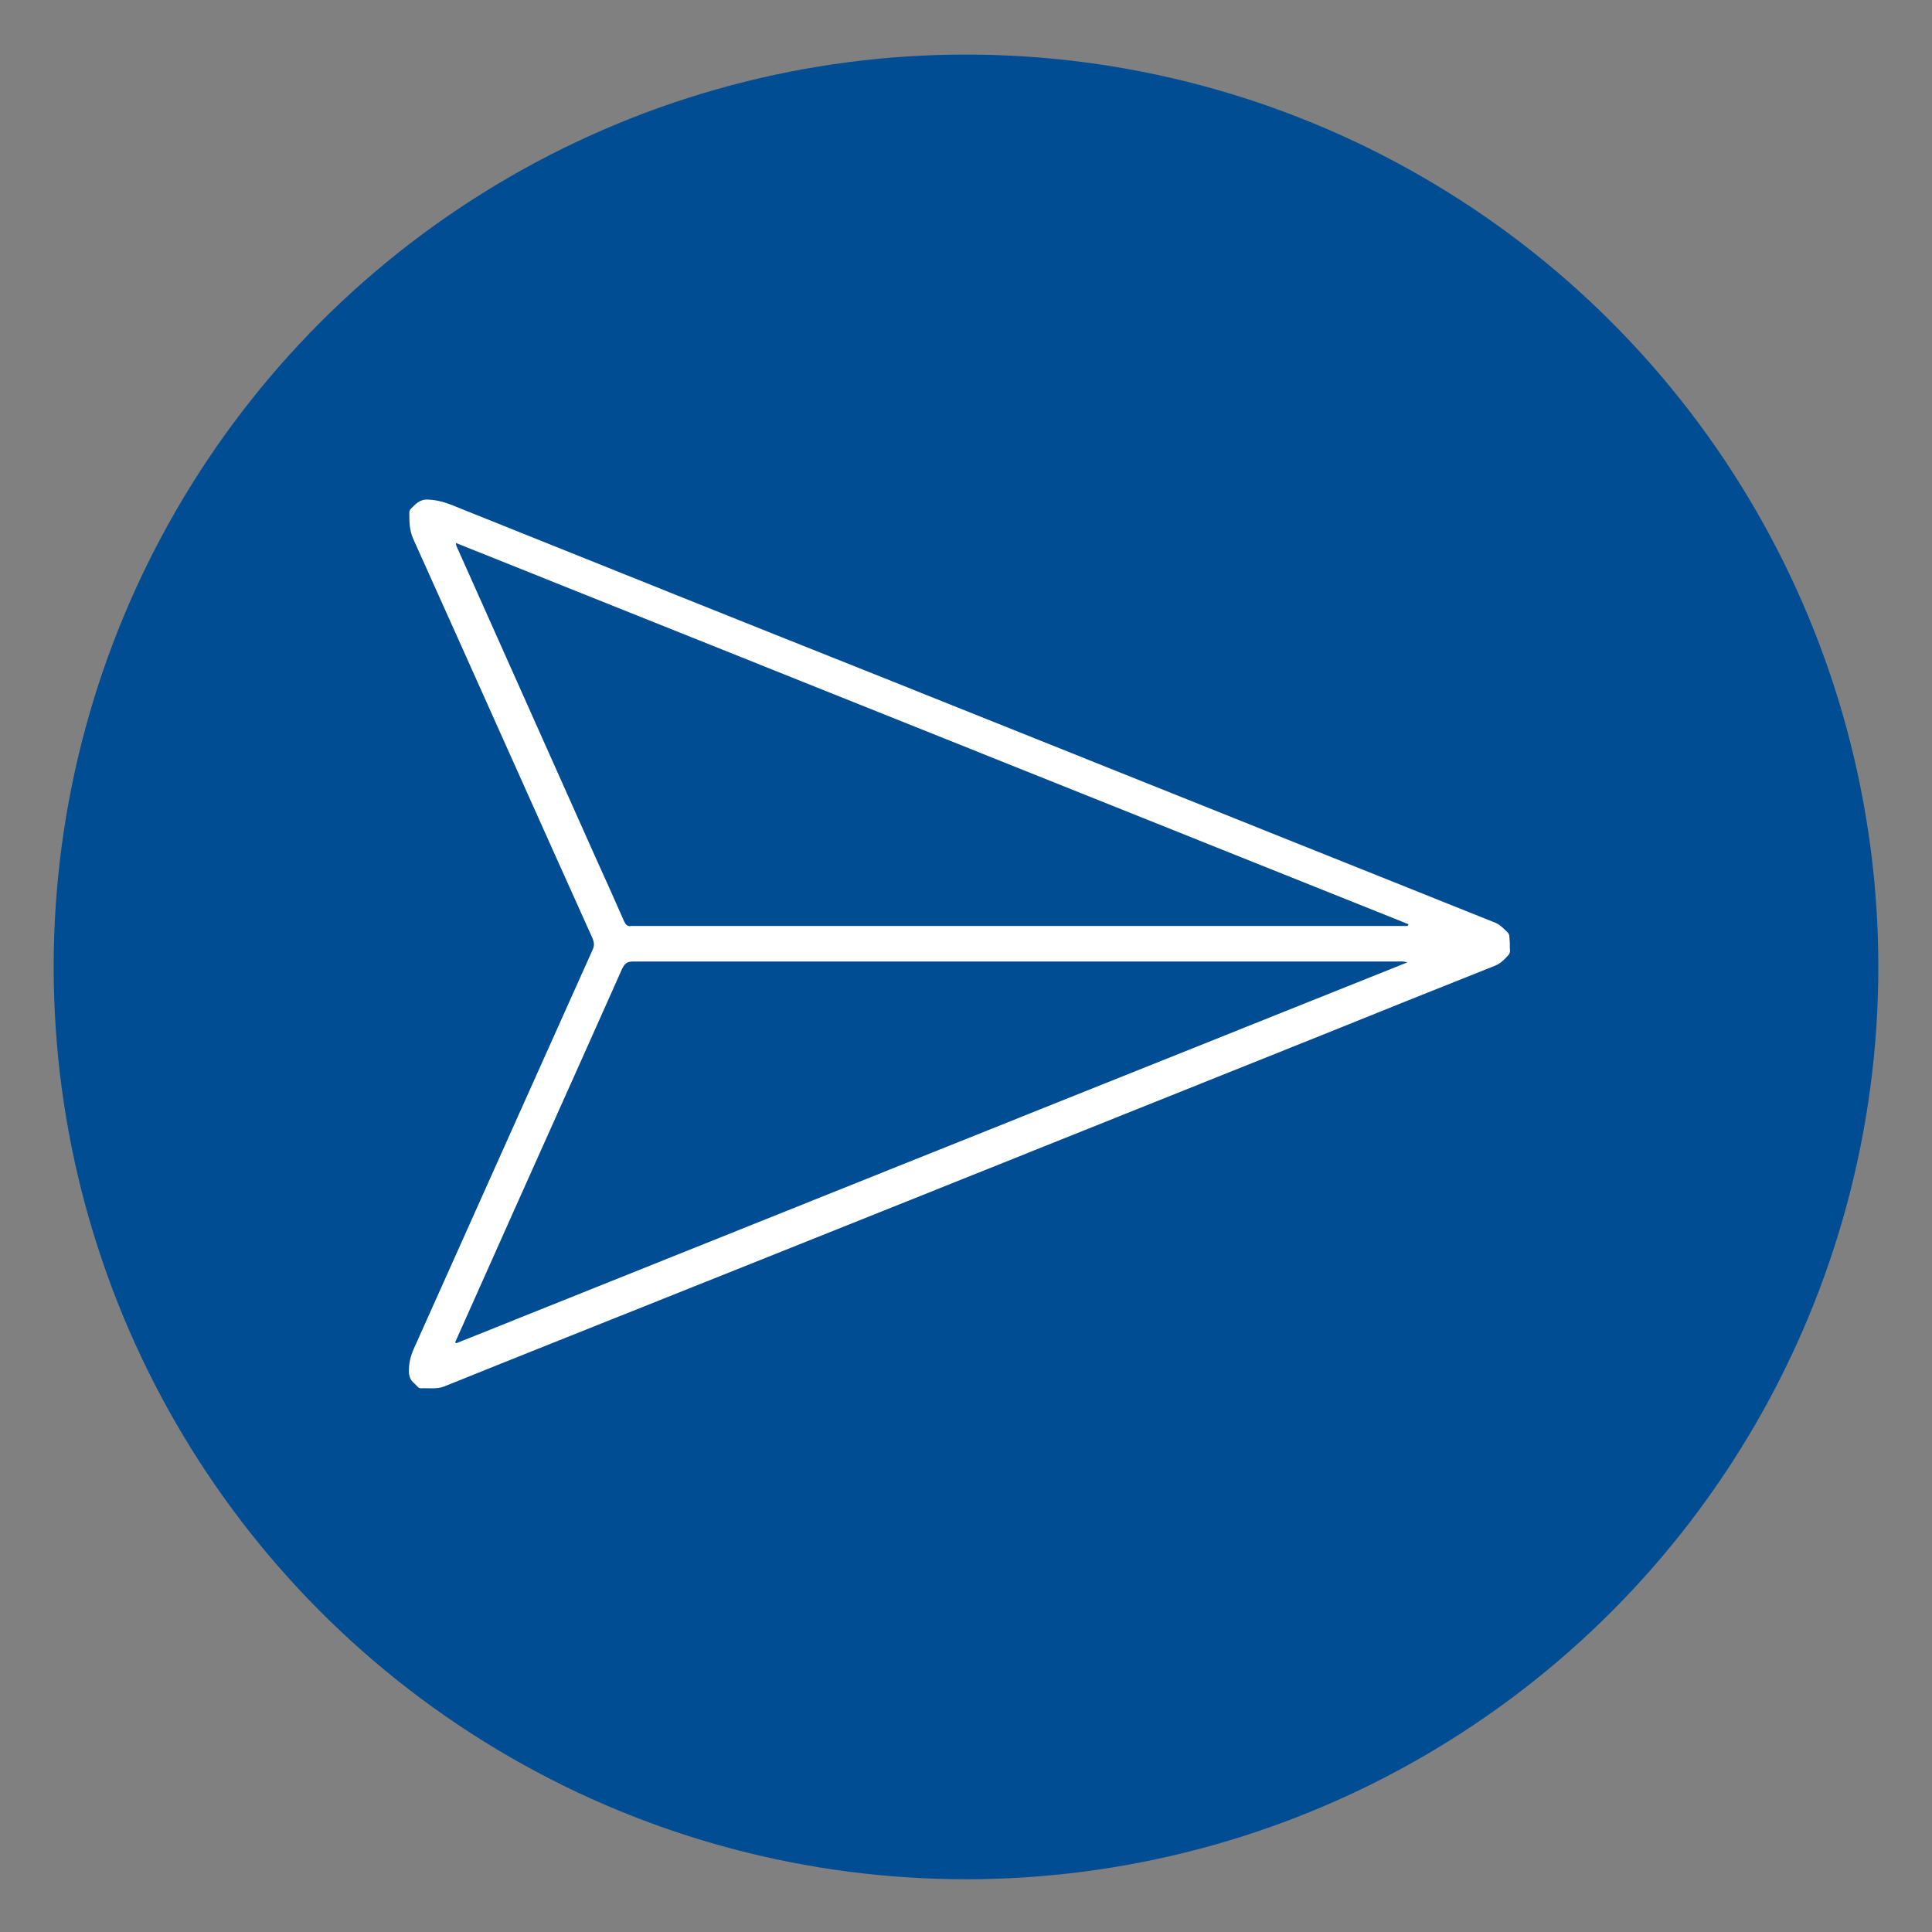 <?xml version="1.0" encoding="UTF-8"?>
<svg width="36px" height="36px" viewBox="0 0 36 36" version="1.1" xmlns="http://www.w3.org/2000/svg" xmlns:xlink="http://www.w3.org/1999/xlink">
    <rect x="0" y="0" width="36" height="36" fill="#808080" stroke="none"/>
    <!-- Generator: Sketch 51.3 (57544) - http://www.bohemiancoding.com/sketch -->
    <title>Artboard</title>
    <desc>Created with Sketch.</desc>
    <defs></defs>
    <g id="Artboard" stroke="none" stroke-width="1" fill="none" fill-rule="evenodd">
        <g id="iconfinder_Send_2462530" transform="translate(1, 1)" fill-rule="nonzero">
            <circle id="Oval" fill="#004D93" cx="17" cy="17.017" r="17"></circle>
            <g id="Group" transform="translate(6.611, 8.27)" fill="#FFFFFF">
                <g id="Combined-Shape">
                    <path d="M20.523,8.315 C20.523,8.323 20.523,8.323 20.523,8.33 C20.515,8.392 20.546,8.469 20.499,8.523 C20.43,8.6 20.36,8.677 20.251,8.723 C19.165,9.155 18.086,9.587 17,10.026 C12.267,11.922 7.542,13.817 2.809,15.705 C2.095,15.99 1.381,16.276 0.675,16.561 C0.528,16.622 0.38,16.591 0.233,16.599 C0.178,16.599 0.147,16.538 0.109,16.507 C0.031,16.445 0.008,16.368 0.008,16.276 C0.008,16.129 0.039,15.998 0.101,15.859 C1.21,13.386 2.32,10.904 3.43,8.431 C3.468,8.354 3.461,8.292 3.43,8.215 C2.312,5.733 1.203,3.244 0.085,0.763 C0.016,0.601 0.016,0.447 0.016,0.285 C0.016,0.262 0.023,0.239 0.039,0.216 C0.132,0.123 0.209,0.031 0.365,0.039 C0.512,0.046 0.644,0.077 0.784,0.131 C3.53,1.233 6.277,2.335 9.024,3.429 C12.756,4.924 16.496,6.419 20.228,7.914 C20.336,7.953 20.406,8.03 20.484,8.107 C20.507,8.13 20.515,8.161 20.515,8.199 C20.515,8.223 20.523,8.269 20.523,8.315 Z M18.622,7.984 C18.622,7.976 18.622,7.968 18.637,7.953 C12.725,5.587 6.812,3.221 0.885,0.848 C0.885,0.909 0.916,0.948 0.931,0.986 C1.785,2.898 2.638,4.809 3.492,6.72 C3.67,7.113 3.848,7.506 4.019,7.899 C4.05,7.961 4.081,7.999 4.151,7.984 C4.167,7.984 4.182,7.984 4.198,7.984 C8.962,7.984 13.734,7.984 18.505,7.984 C18.544,7.984 18.583,7.984 18.622,7.984 Z M0.869,15.744 C0.877,15.744 0.877,15.752 0.892,15.759 C6.789,13.393 12.686,11.035 18.614,8.662 C18.536,8.639 18.482,8.646 18.436,8.646 C13.687,8.646 8.938,8.646 4.19,8.646 C4.074,8.646 4.027,8.685 3.98,8.785 C3.088,10.789 2.188,12.785 1.296,14.788 C1.156,15.104 1.009,15.428 0.869,15.744 Z"></path>
                </g>
            </g>
        </g>
    </g>
</svg>
